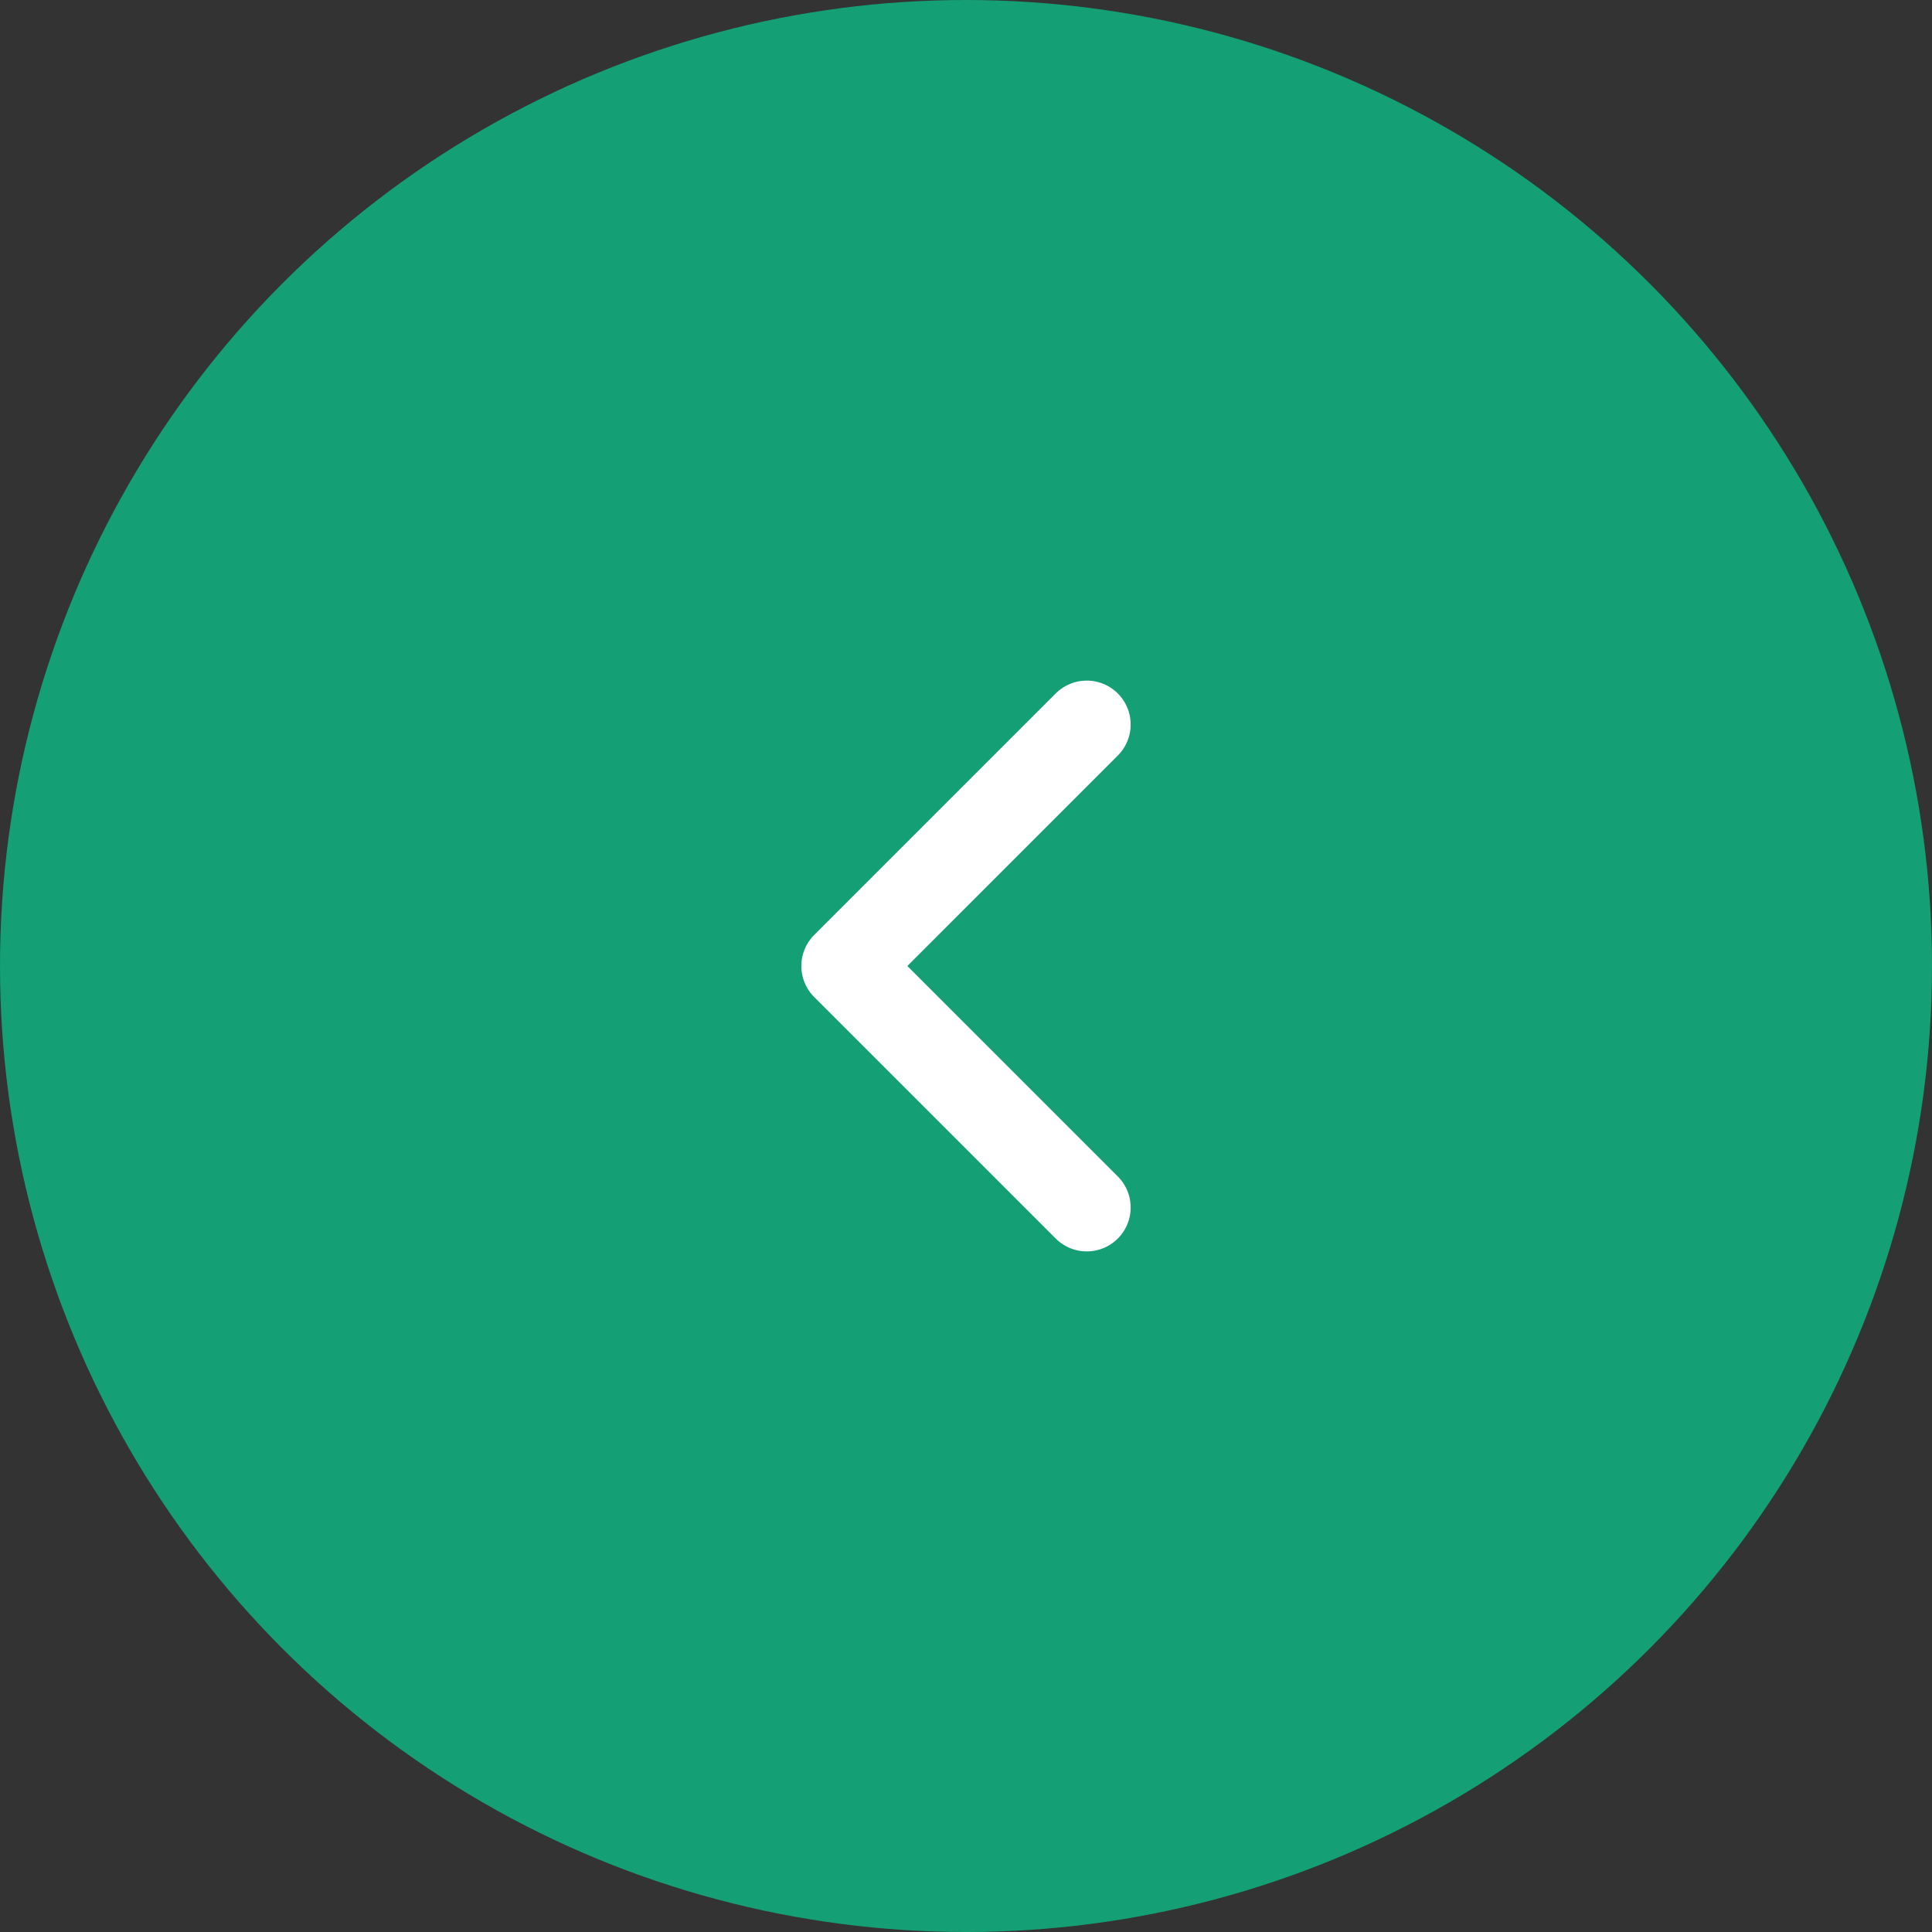 <svg xmlns="http://www.w3.org/2000/svg" width="22" height="22" fill="none" viewBox="0 0 22 22"><rect x="0" y="0" width="22" height="22" fill="#333333" stroke="none"/><circle cx="11" cy="11" r="11" fill="#149F75"/><path stroke="#fff" stroke-linecap="round" stroke-linejoin="round" d="M12.375 8.25L9.625 11L12.375 13.75"/></svg>